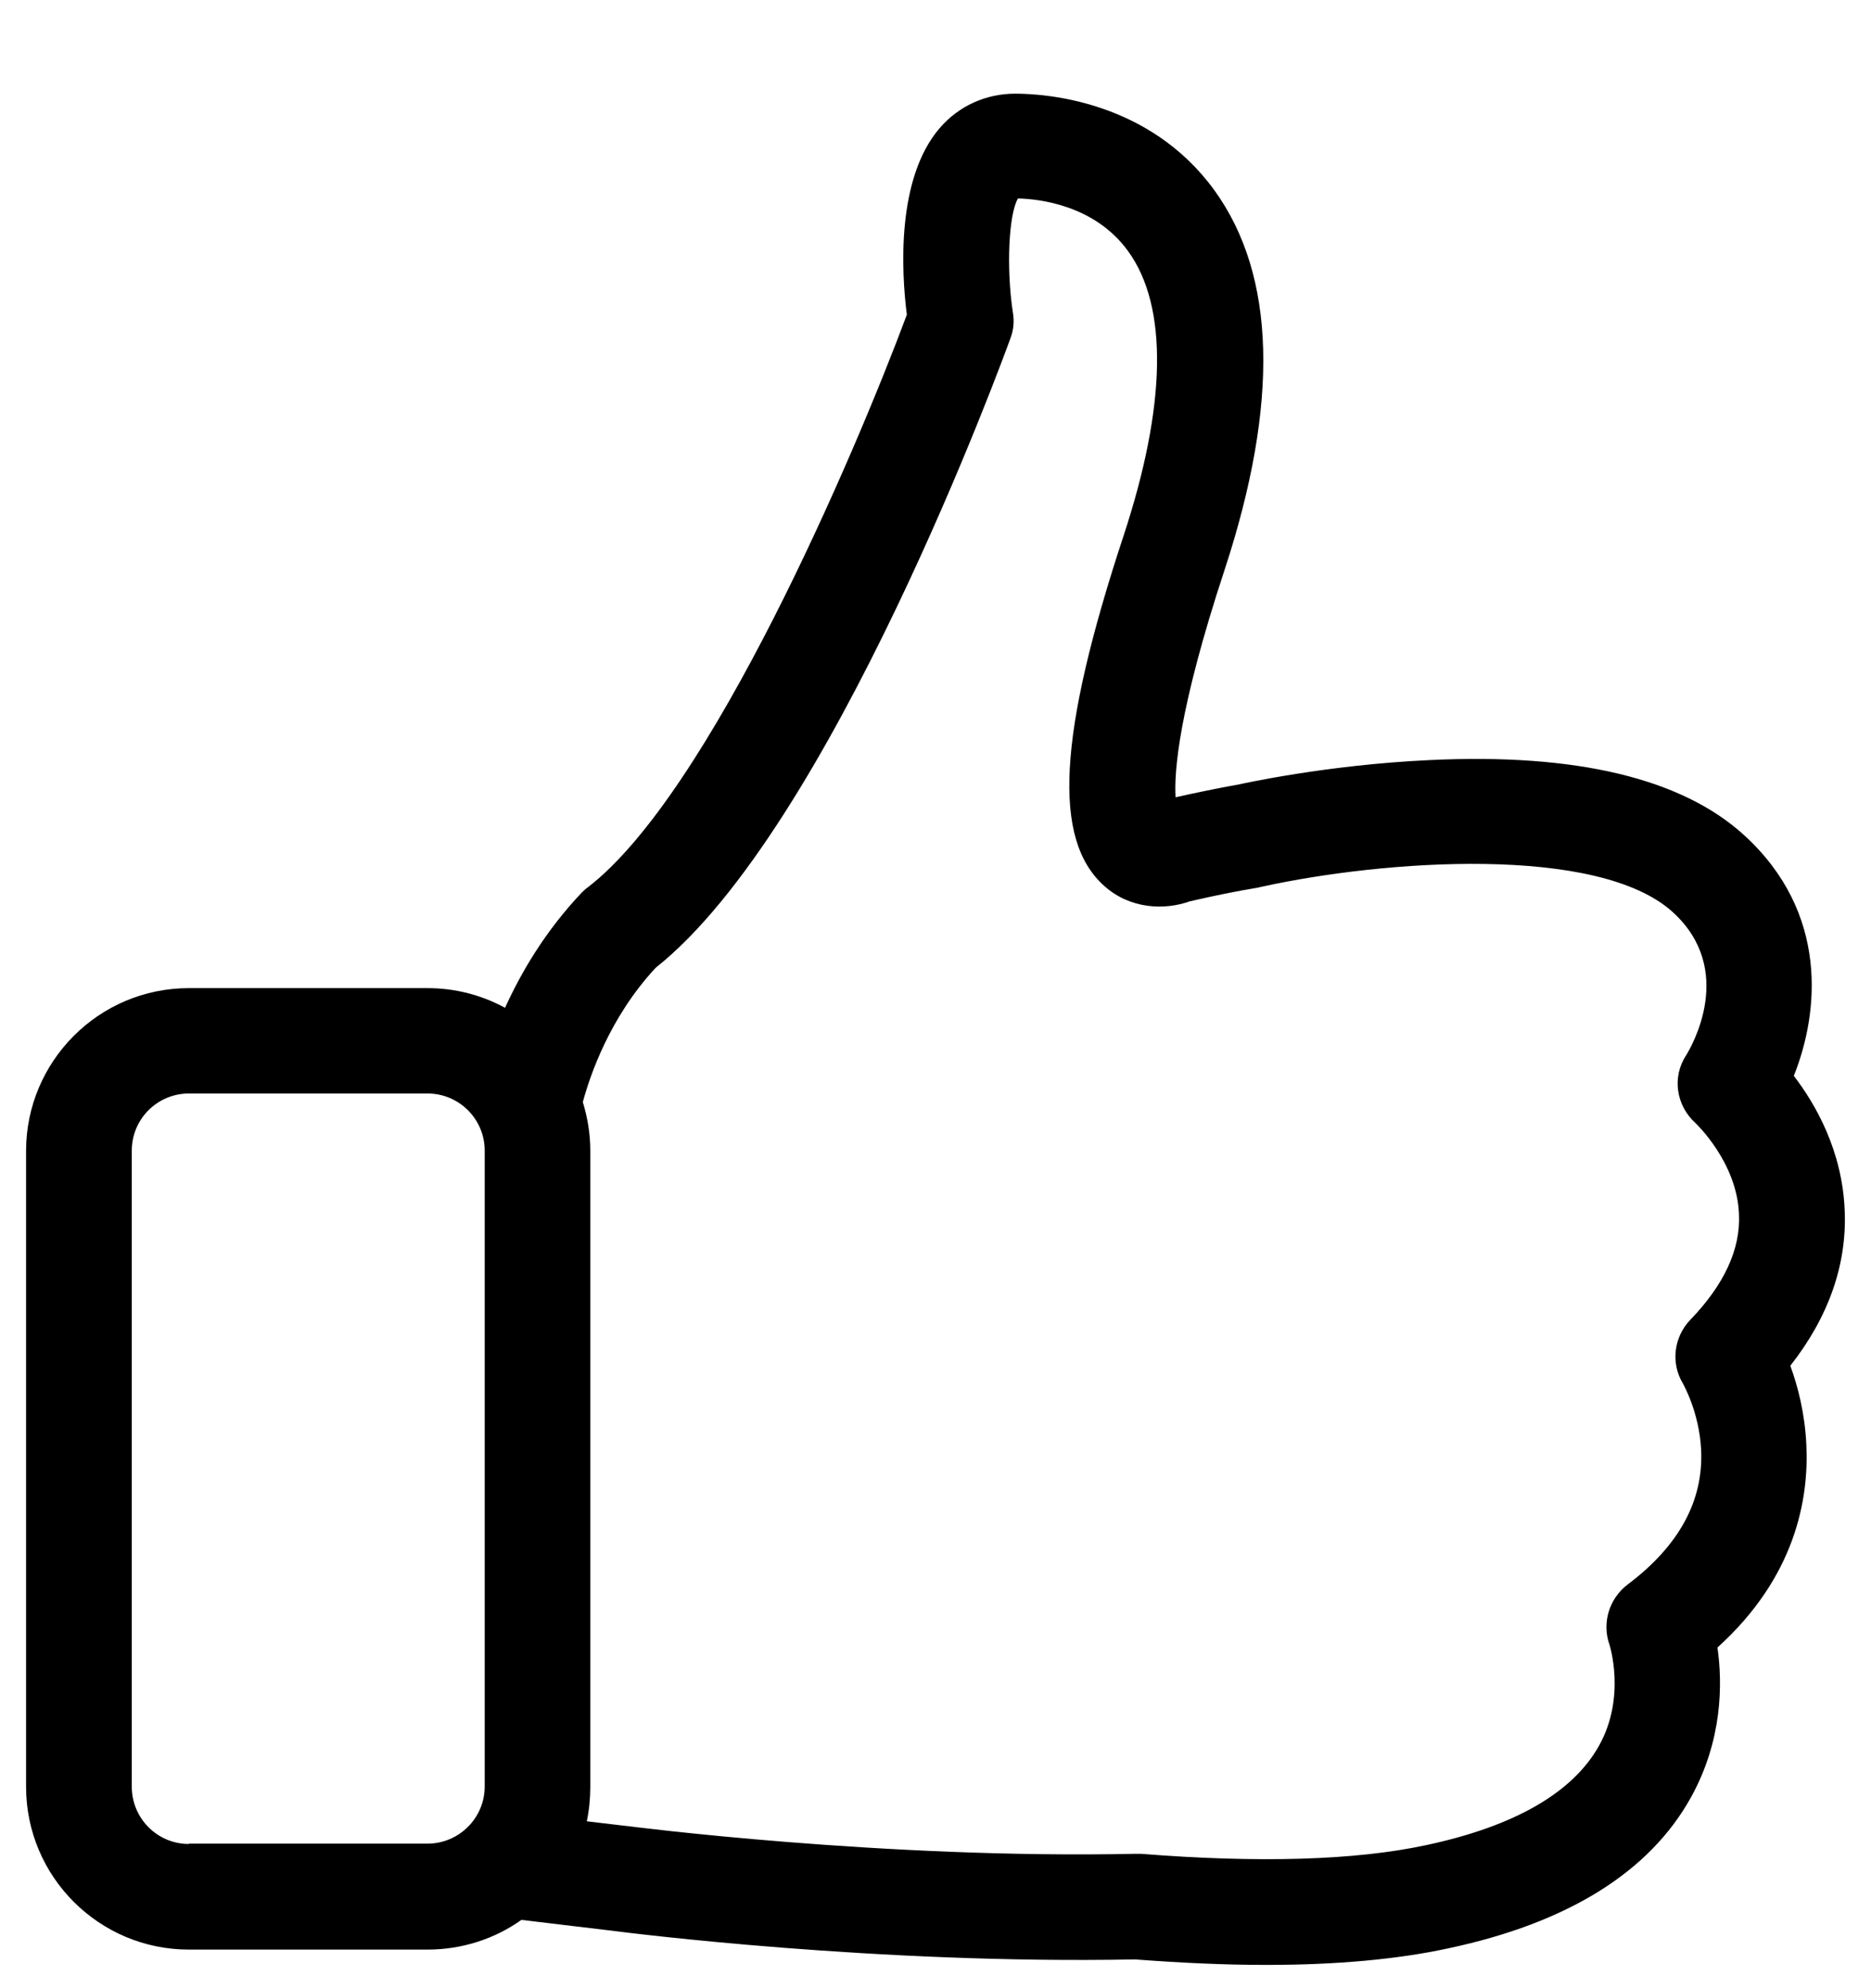 <svg width="16" height="17" viewBox="0 0 16 17" fill="none" xmlns="http://www.w3.org/2000/svg">
<g clip-path="url(#clip0_1461_30223)">
<path d="M15.31 11.678C15.638 11.26 15.795 10.812 15.775 10.35C15.755 9.841 15.527 9.443 15.34 9.199C15.557 8.657 15.641 7.804 14.915 7.141C14.383 6.656 13.479 6.439 12.228 6.499C11.348 6.539 10.612 6.703 10.582 6.71H10.579C10.411 6.74 10.234 6.777 10.053 6.817C10.04 6.603 10.077 6.071 10.472 4.873C10.94 3.447 10.913 2.357 10.385 1.627C9.829 0.861 8.943 0.801 8.682 0.801C8.431 0.801 8.2 0.905 8.036 1.095C7.664 1.527 7.708 2.323 7.755 2.691C7.313 3.876 6.075 6.78 5.028 7.586C5.008 7.6 4.991 7.616 4.974 7.633C4.666 7.958 4.459 8.309 4.319 8.617C4.121 8.51 3.897 8.449 3.656 8.449H1.615C0.845 8.449 0.223 9.075 0.223 9.841V15.278C0.223 16.048 0.849 16.67 1.615 16.67H3.656C3.954 16.67 4.232 16.577 4.459 16.416L5.245 16.51C5.366 16.526 7.507 16.797 9.705 16.754C10.104 16.784 10.478 16.801 10.826 16.801C11.425 16.801 11.947 16.754 12.382 16.66C13.406 16.443 14.105 16.008 14.46 15.369C14.731 14.88 14.731 14.395 14.687 14.087C15.353 13.485 15.47 12.819 15.447 12.351C15.434 12.08 15.373 11.849 15.31 11.678ZM1.615 15.767C1.344 15.767 1.127 15.546 1.127 15.278V9.838C1.127 9.567 1.347 9.35 1.615 9.35H3.656C3.927 9.35 4.145 9.57 4.145 9.838V15.275C4.145 15.546 3.924 15.764 3.656 15.764H1.615V15.767ZM14.453 11.287C14.313 11.434 14.286 11.658 14.393 11.832C14.393 11.835 14.53 12.07 14.547 12.391C14.57 12.829 14.36 13.217 13.918 13.549C13.761 13.669 13.697 13.877 13.764 14.064C13.764 14.067 13.908 14.509 13.674 14.927C13.449 15.329 12.951 15.616 12.195 15.777C11.589 15.907 10.766 15.931 9.756 15.851C9.742 15.851 9.725 15.851 9.709 15.851C7.557 15.897 5.382 15.616 5.359 15.613H5.356L5.018 15.573C5.038 15.479 5.048 15.379 5.048 15.278V9.838C5.048 9.694 5.024 9.554 4.984 9.423C5.045 9.199 5.212 8.7 5.607 8.275C7.109 7.084 8.578 3.066 8.641 2.892C8.668 2.822 8.675 2.745 8.661 2.668C8.605 2.293 8.625 1.835 8.705 1.697C8.882 1.701 9.361 1.751 9.648 2.149C9.99 2.621 9.976 3.464 9.608 4.582C9.046 6.285 8.999 7.181 9.444 7.576C9.665 7.774 9.96 7.784 10.174 7.707C10.378 7.66 10.572 7.62 10.756 7.59C10.769 7.586 10.786 7.583 10.8 7.58C11.827 7.355 13.667 7.218 14.306 7.8C14.848 8.296 14.463 8.951 14.42 9.022C14.296 9.209 14.333 9.453 14.5 9.604C14.503 9.607 14.855 9.938 14.871 10.383C14.885 10.681 14.744 10.986 14.453 11.287Z" fill="black"/>
</g>
<defs>
<clipPath id="clip0_1461_30223">
<rect width="16" height="16" fill="white" transform="translate(0 0.801)"/>
</clipPath>
</defs>
</svg>
